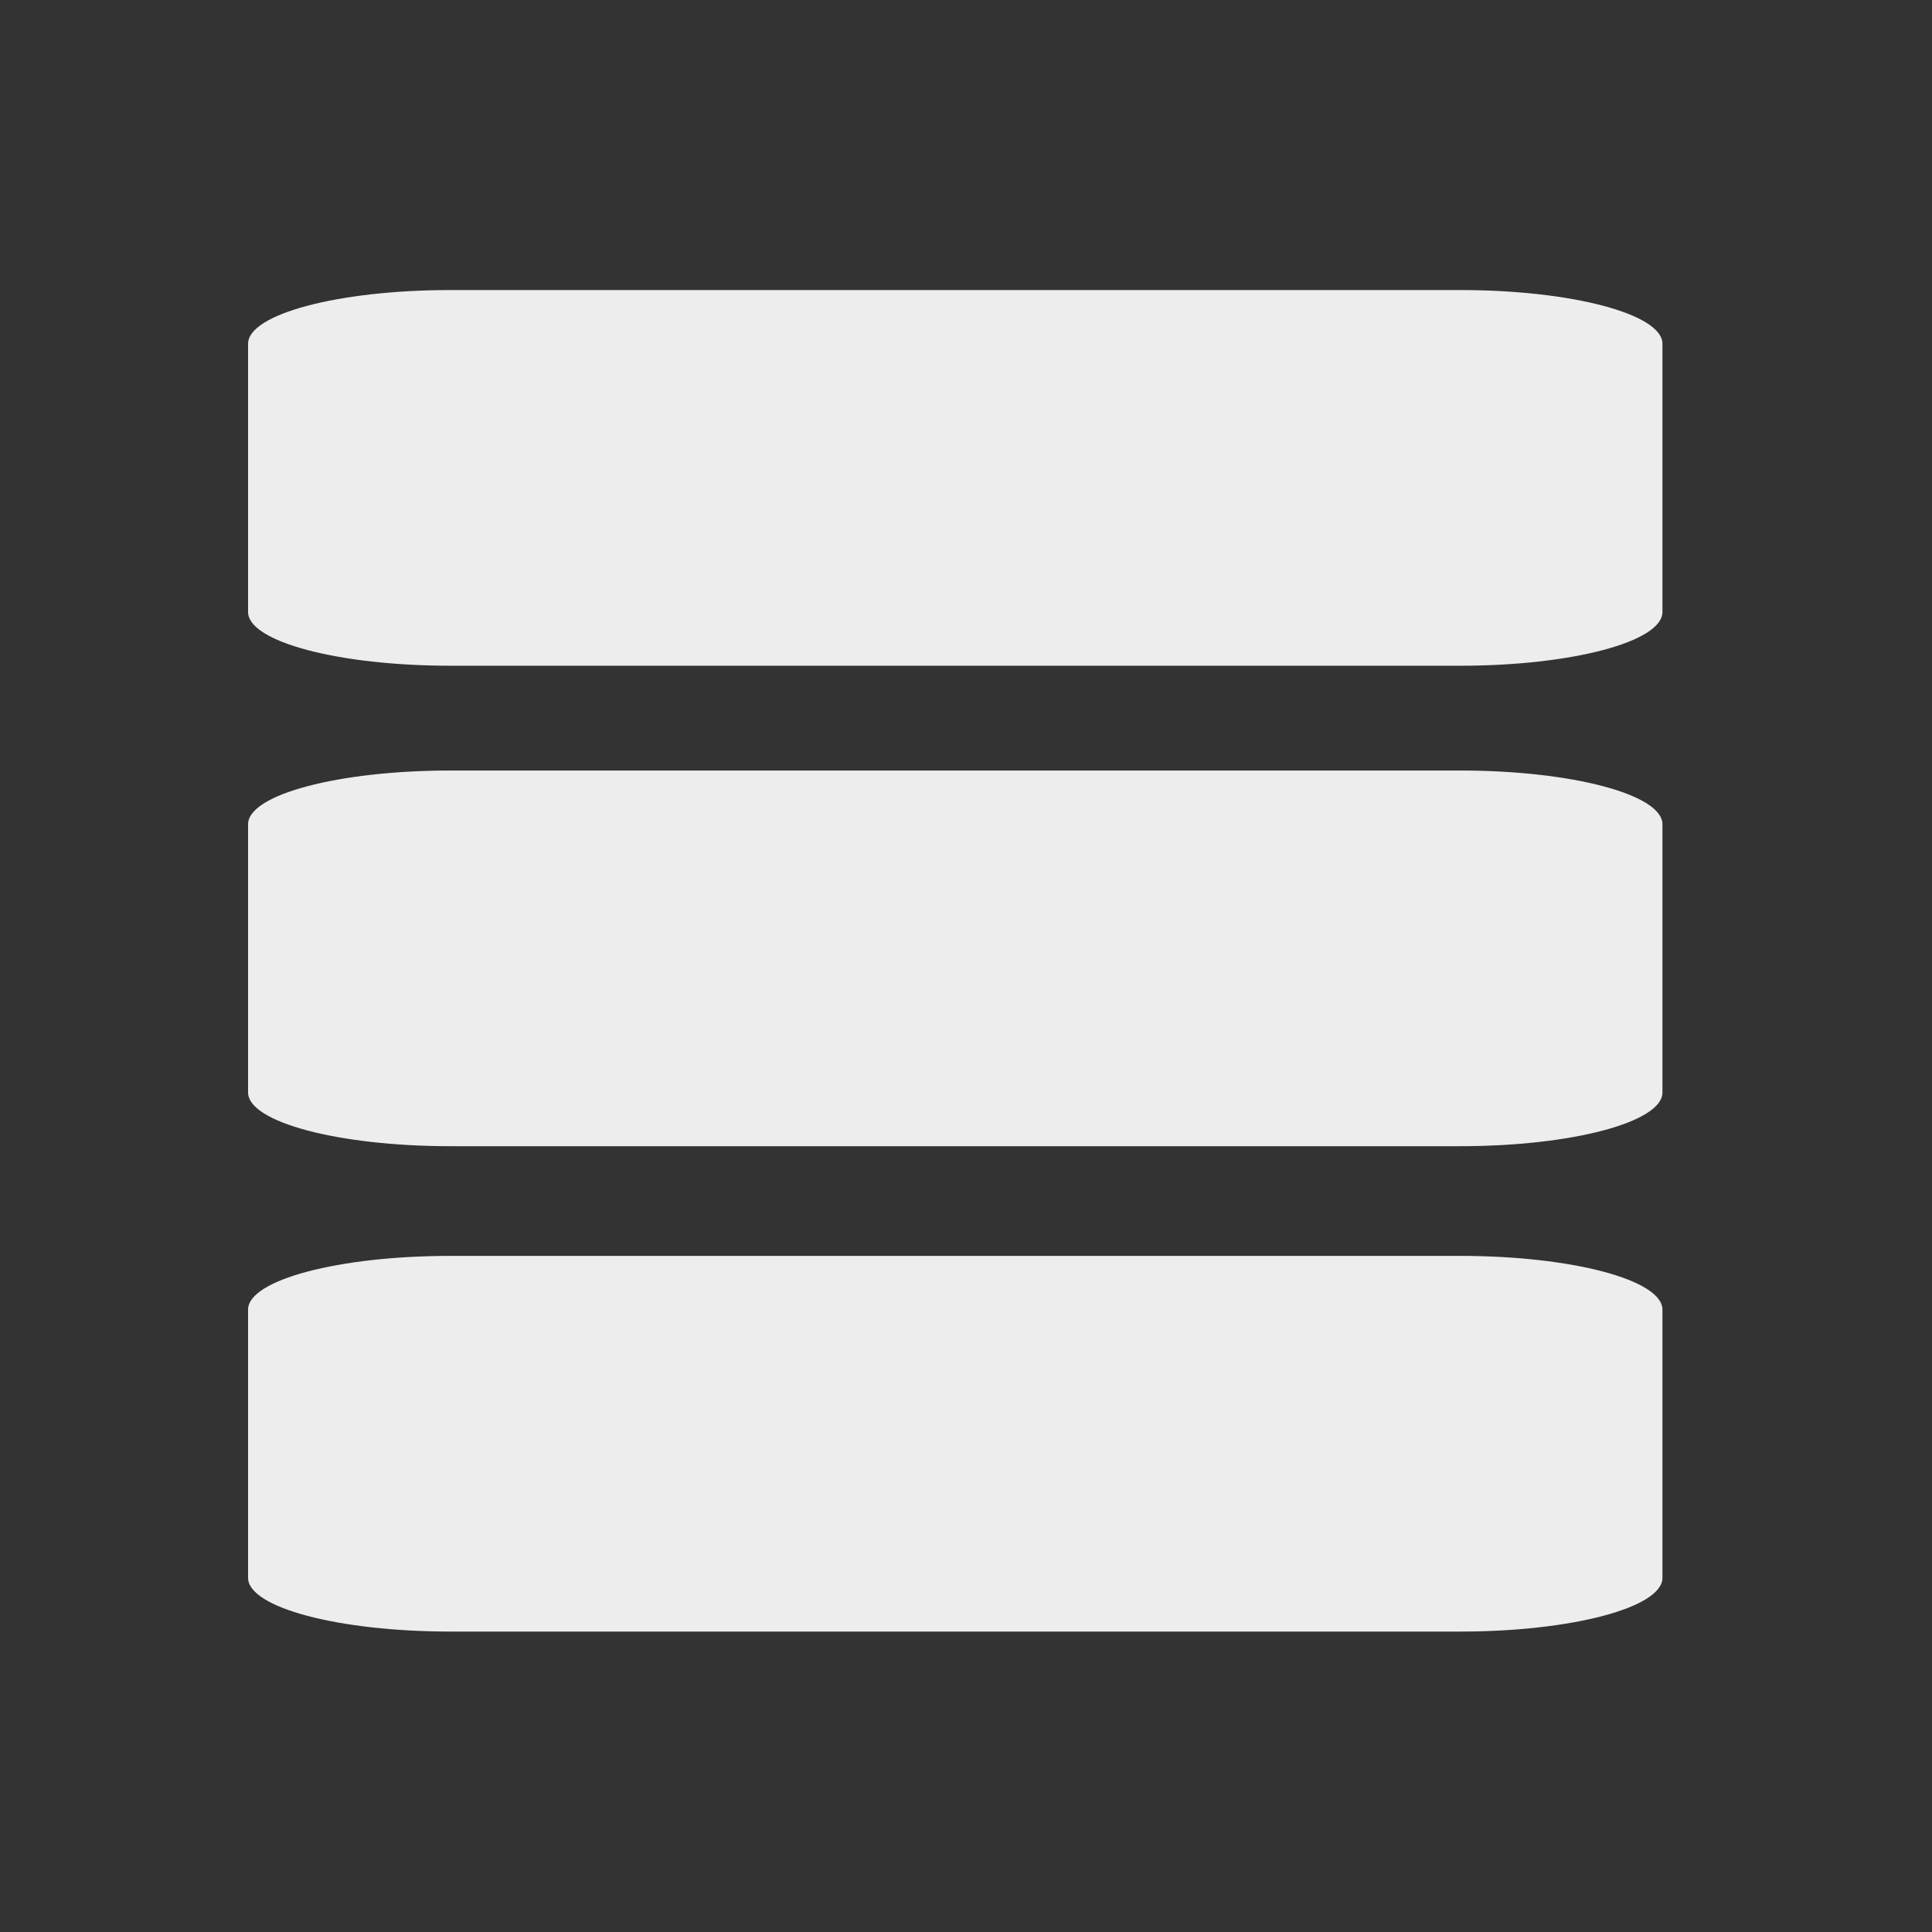 <?xml version="1.0" encoding="utf-8"?>
<!-- Generator: Adobe Illustrator 16.0.4, SVG Export Plug-In . SVG Version: 6.00 Build 0)  -->
<!DOCTYPE svg PUBLIC "-//W3C//DTD SVG 1.1//EN" "http://www.w3.org/Graphics/SVG/1.1/DTD/svg11.dtd">
<svg version="1.1" xmlns="http://www.w3.org/2000/svg" xmlns:xlink="http://www.w3.org/1999/xlink" x="0px" y="0px" width="180px"
	 height="180px" viewBox="0 0 180 180" enable-background="new 0 0 180 180" xml:space="preserve">
<rect x="0" y="0" width="180" height="180" fill="#333333" stroke="none"/>
<g id="Layer_9" display="none">
</g>
<g id="Layer_1">
</g>
<g id="Layer_2">
</g>
<g id="Layer_3">
</g>
<g id="Layer_4">
</g>
<g id="Layer_5">
</g>
<g id="Layer_6">
</g>
<g id="Layer_7">
	<path fill="#ededed" d="M154.887,57.02c0,2.764-8.436,5.005-18.842,5.005H41.955c-10.406,0-18.842-2.241-18.842-5.005V32.028
		c0-2.764,8.436-5.005,18.842-5.005h94.089c10.406,0,18.842,2.241,18.842,5.005V57.02z"/>
	<path fill="#ededed" d="M154.887,101.783c0,2.764-8.436,5.005-18.842,5.005H41.955c-10.406,0-18.842-2.241-18.842-5.005V76.792
		c0-2.764,8.436-5.005,18.842-5.005h94.089c10.406,0,18.842,2.241,18.842,5.005V101.783z"/>
	<path fill="#ededed" d="M154.887,147.004c0,2.764-8.436,5.005-18.842,5.005H41.955c-10.406,0-18.842-2.241-18.842-5.005v-24.991
		c0-2.764,8.436-5.004,18.842-5.004h94.089c10.406,0,18.842,2.24,18.842,5.004V147.004z"/>
</g>
<g id="Layer_8">
</g>
<g id="Layer_10">
</g>
<g id="Layer_11">
</g>
<g id="Layer_12">
</g>
<g id="Layer_13">
</g>
<g id="Layer_14">
</g>
<g id="Layer_15">
</g>
<g id="Layer_16">
</g>
<g id="Layer_17">
</g>
<g id="Layer_18">
</g>
<g id="Layer_19">
</g>
<g id="Layer_20">
</g>
<g id="Layer_22">
</g>
<g id="Layer_21">
</g>
<g id="Layer_30">
</g>
<g id="Layer_23">
</g>
<g id="Layer_24">
</g>
<g id="Layer_25">
</g>
<g id="Layer_26">
</g>
<g id="Layer_27">
</g>
<g id="Layer_28">
</g>
<g id="Layer_29">
</g>
</svg>
